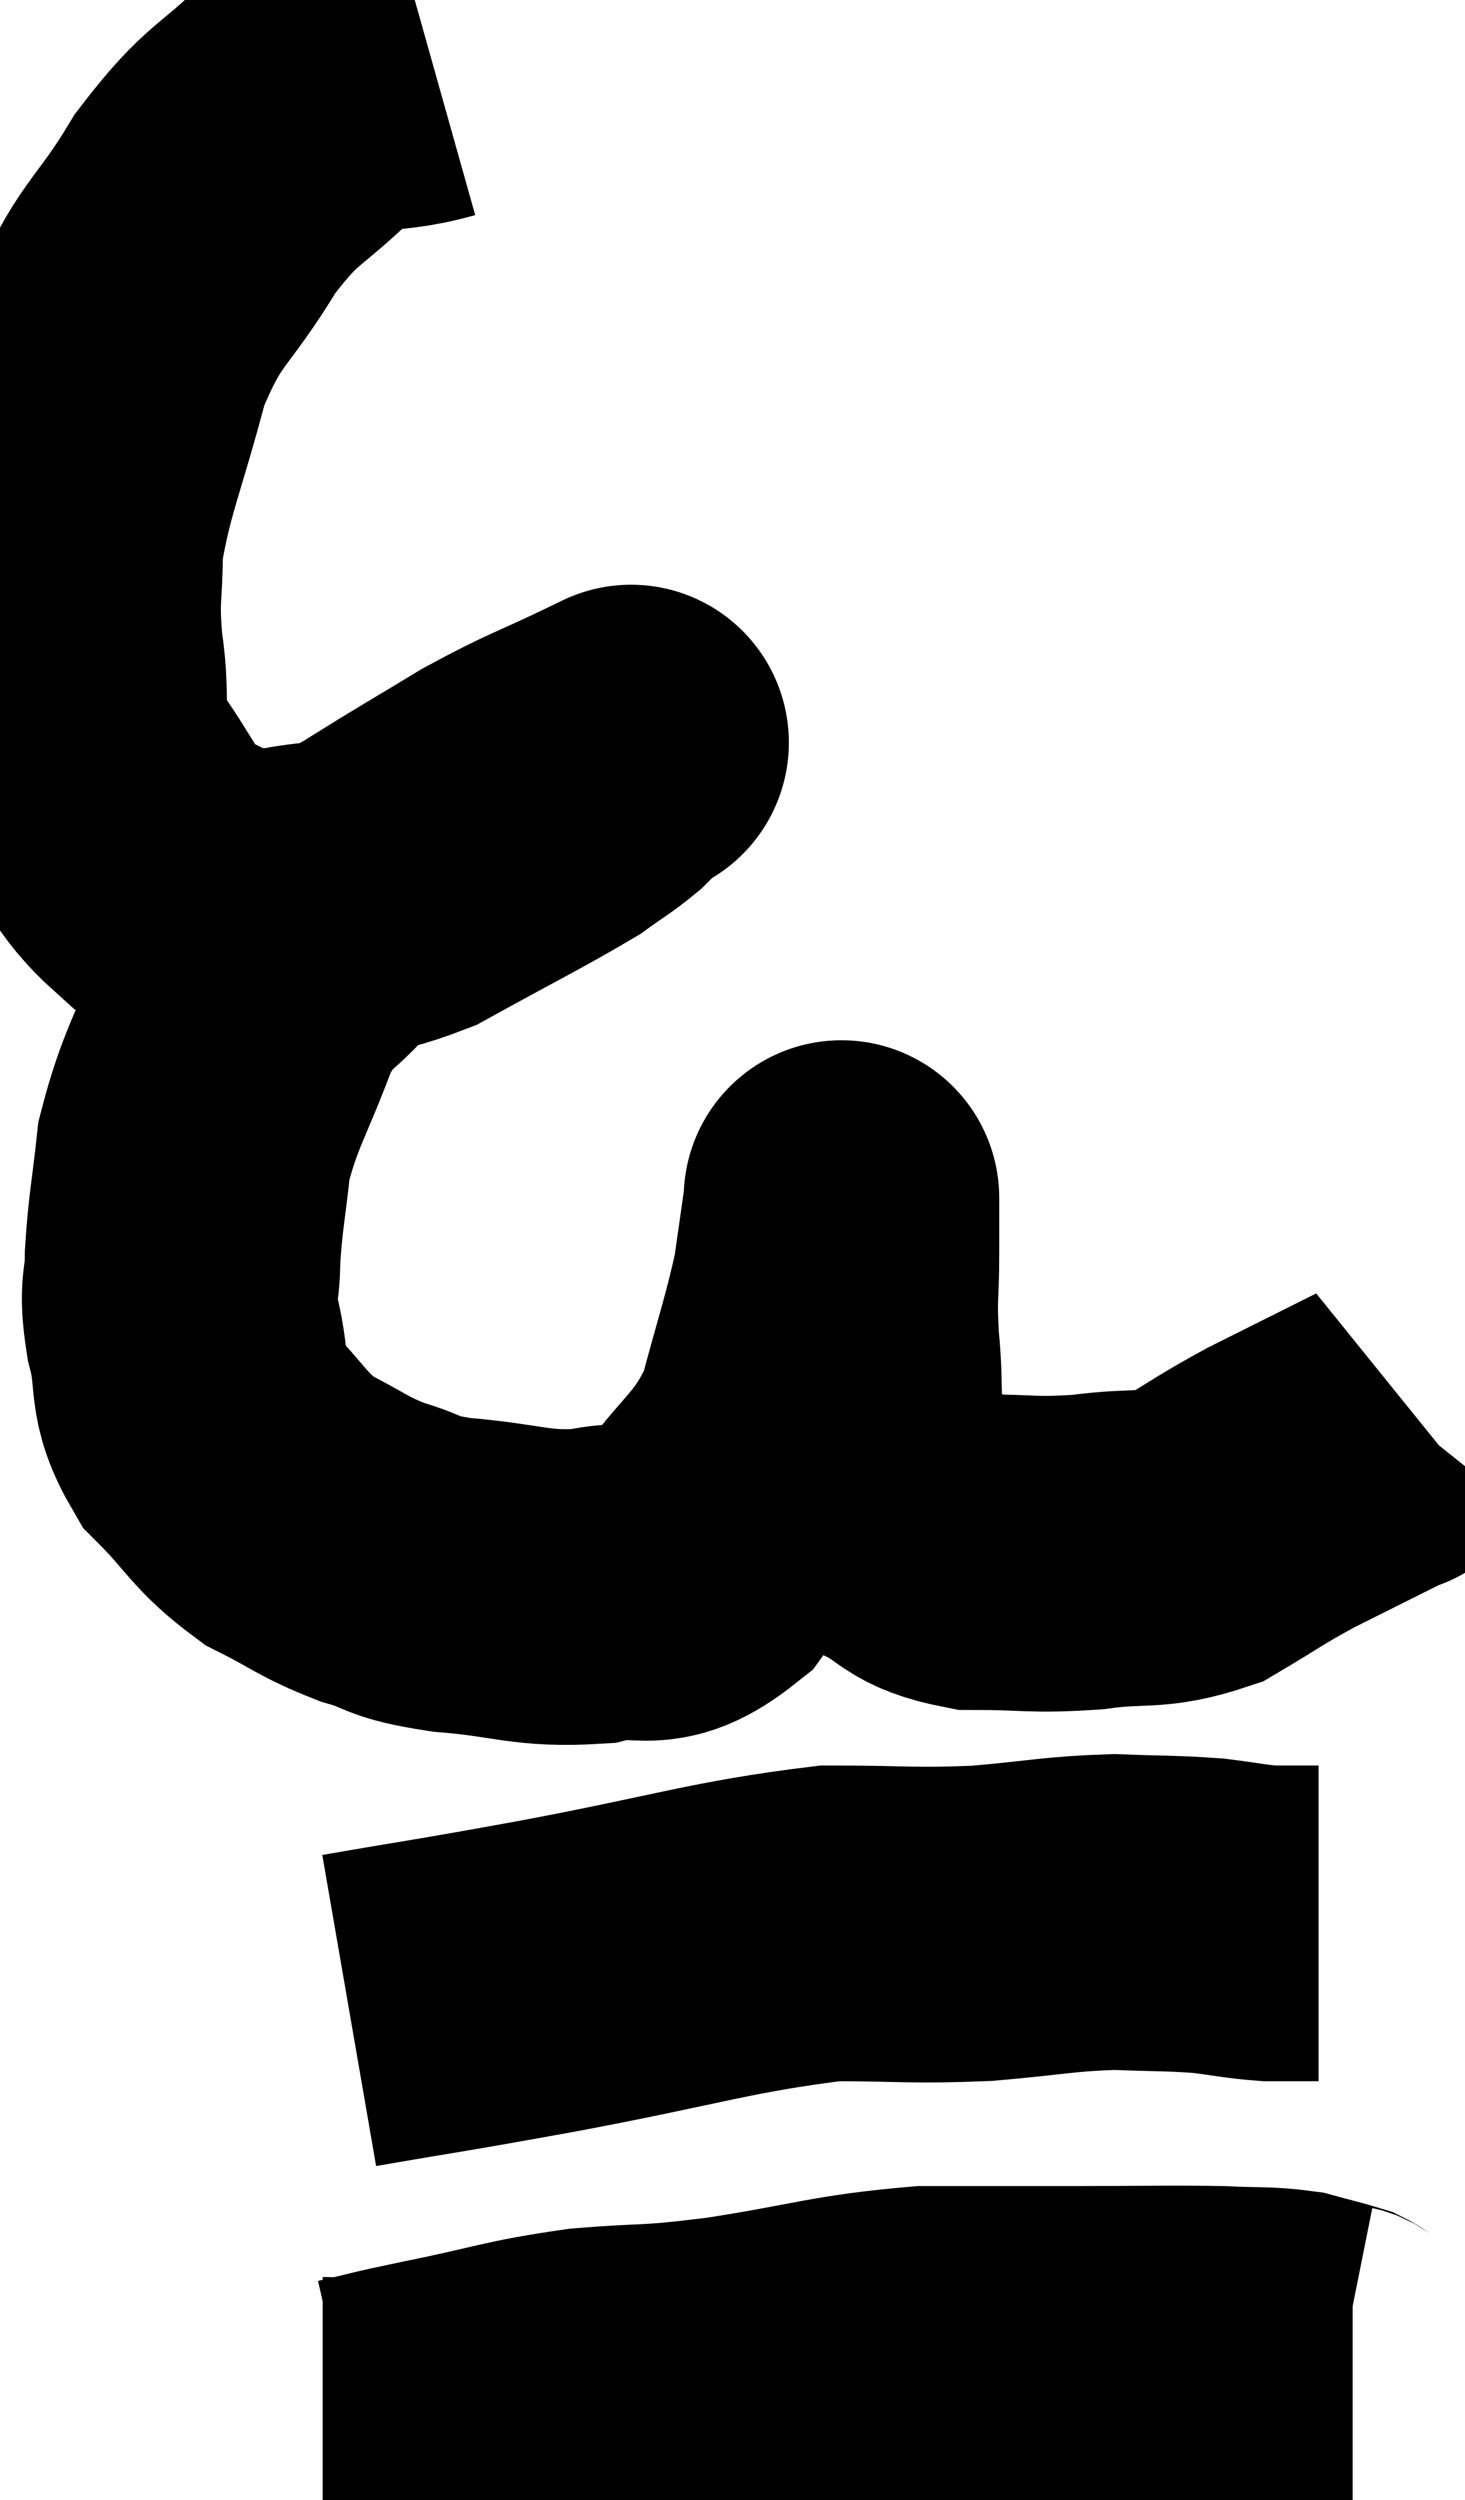 <svg xmlns="http://www.w3.org/2000/svg" viewBox="9.707 2.6 23.213 39.593" width="23.213" height="39.593"><path d="M 16.56 3.6 C 15.6 3.87, 15.54 3.585, 14.64 4.14 C 13.8 4.98, 13.74 4.8, 12.96 5.82 C 12.24 7.02, 12.075 6.87, 11.52 8.22 C 11.13 9.72, 10.935 10.05, 10.74 11.22 C 10.74 12.06, 10.665 12, 10.74 12.9 C 10.89 13.86, 10.665 13.935, 11.04 14.82 C 11.64 15.63, 11.655 15.915, 12.24 16.44 C 12.81 16.68, 12.87 16.8, 13.38 16.92 C 13.83 16.92, 13.575 17.01, 14.28 16.92 C 15.24 16.74, 15.15 16.965, 16.2 16.56 C 17.34 15.93, 17.745 15.735, 18.48 15.3 C 18.81 15.06, 18.885 15.03, 19.14 14.82 C 19.32 14.64, 19.41 14.55, 19.5 14.46 C 19.5 14.46, 19.5 14.46, 19.5 14.46 C 19.5 14.46, 19.965 14.235, 19.5 14.46 C 18.57 14.91, 18.525 14.88, 17.64 15.36 C 16.8 15.87, 16.68 15.93, 15.96 16.38 C 15.36 16.77, 15.345 16.62, 14.76 17.16 C 14.19 17.85, 14.115 17.625, 13.62 18.54 C 13.2 19.68, 13.035 19.83, 12.78 20.82 C 12.69 21.66, 12.645 21.795, 12.6 22.5 C 12.6 23.07, 12.495 22.95, 12.6 23.64 C 12.81 24.45, 12.6 24.54, 13.02 25.26 C 13.65 25.89, 13.635 26.04, 14.28 26.52 C 14.94 26.85, 14.955 26.925, 15.6 27.18 C 16.23 27.36, 15.99 27.405, 16.86 27.54 C 17.97 27.63, 18.105 27.78, 19.08 27.72 C 19.92 27.51, 19.965 27.93, 20.76 27.3 C 21.51 26.25, 21.735 26.295, 22.26 25.2 C 22.56 24.06, 22.665 23.805, 22.86 22.92 C 22.95 22.29, 22.995 21.975, 23.04 21.66 C 23.04 21.66, 23.04 21.66, 23.04 21.66 C 23.04 21.66, 23.04 21.465, 23.04 21.66 C 23.04 22.05, 23.04 21.885, 23.04 22.44 C 23.04 23.16, 22.995 23.085, 23.04 23.88 C 23.13 24.75, 23.01 24.945, 23.22 25.62 C 23.55 26.1, 23.4 26.19, 23.88 26.58 C 24.51 26.88, 24.375 27.03, 25.14 27.18 C 26.04 27.18, 26.055 27.24, 26.94 27.18 C 27.81 27.06, 27.915 27.195, 28.68 26.94 C 29.34 26.55, 29.34 26.52, 30 26.16 C 30.66 25.83, 30.9 25.71, 31.32 25.5 C 31.5 25.41, 31.59 25.365, 31.68 25.32 C 31.68 25.32, 31.62 25.395, 31.68 25.32 L 31.92 25.02" fill="none" stroke="black" stroke-width="5"></path><path d="M 15.24 34.44 C 16.8 34.17, 16.455 34.245, 18.36 33.9 C 20.61 33.48, 21.135 33.27, 22.86 33.06 C 24.06 33.06, 24.135 33.105, 25.26 33.06 C 26.31 32.97, 26.46 32.91, 27.36 32.88 C 28.11 32.91, 28.245 32.895, 28.86 32.94 C 29.34 33, 29.43 33.03, 29.82 33.06 C 30.12 33.06, 30.225 33.06, 30.42 33.06 L 30.6 33.06" fill="none" stroke="black" stroke-width="5"></path><path d="M 14.82 41.16 C 15.06 41.16, 14.85 41.235, 15.3 41.16 C 15.96 41.01, 15.69 41.055, 16.62 40.86 C 17.82 40.62, 17.865 40.545, 19.02 40.38 C 20.13 40.29, 19.905 40.365, 21.24 40.2 C 22.8 39.96, 22.965 39.84, 24.36 39.72 C 25.59 39.72, 25.65 39.72, 26.82 39.72 C 27.93 39.72, 28.2 39.705, 29.04 39.72 C 29.61 39.75, 29.73 39.72, 30.18 39.78 C 30.51 39.87, 30.645 39.9, 30.84 39.96 C 30.9 39.99, 30.885 40.005, 30.96 40.02 L 31.14 40.02" fill="none" stroke="black" stroke-width="5"></path></svg>